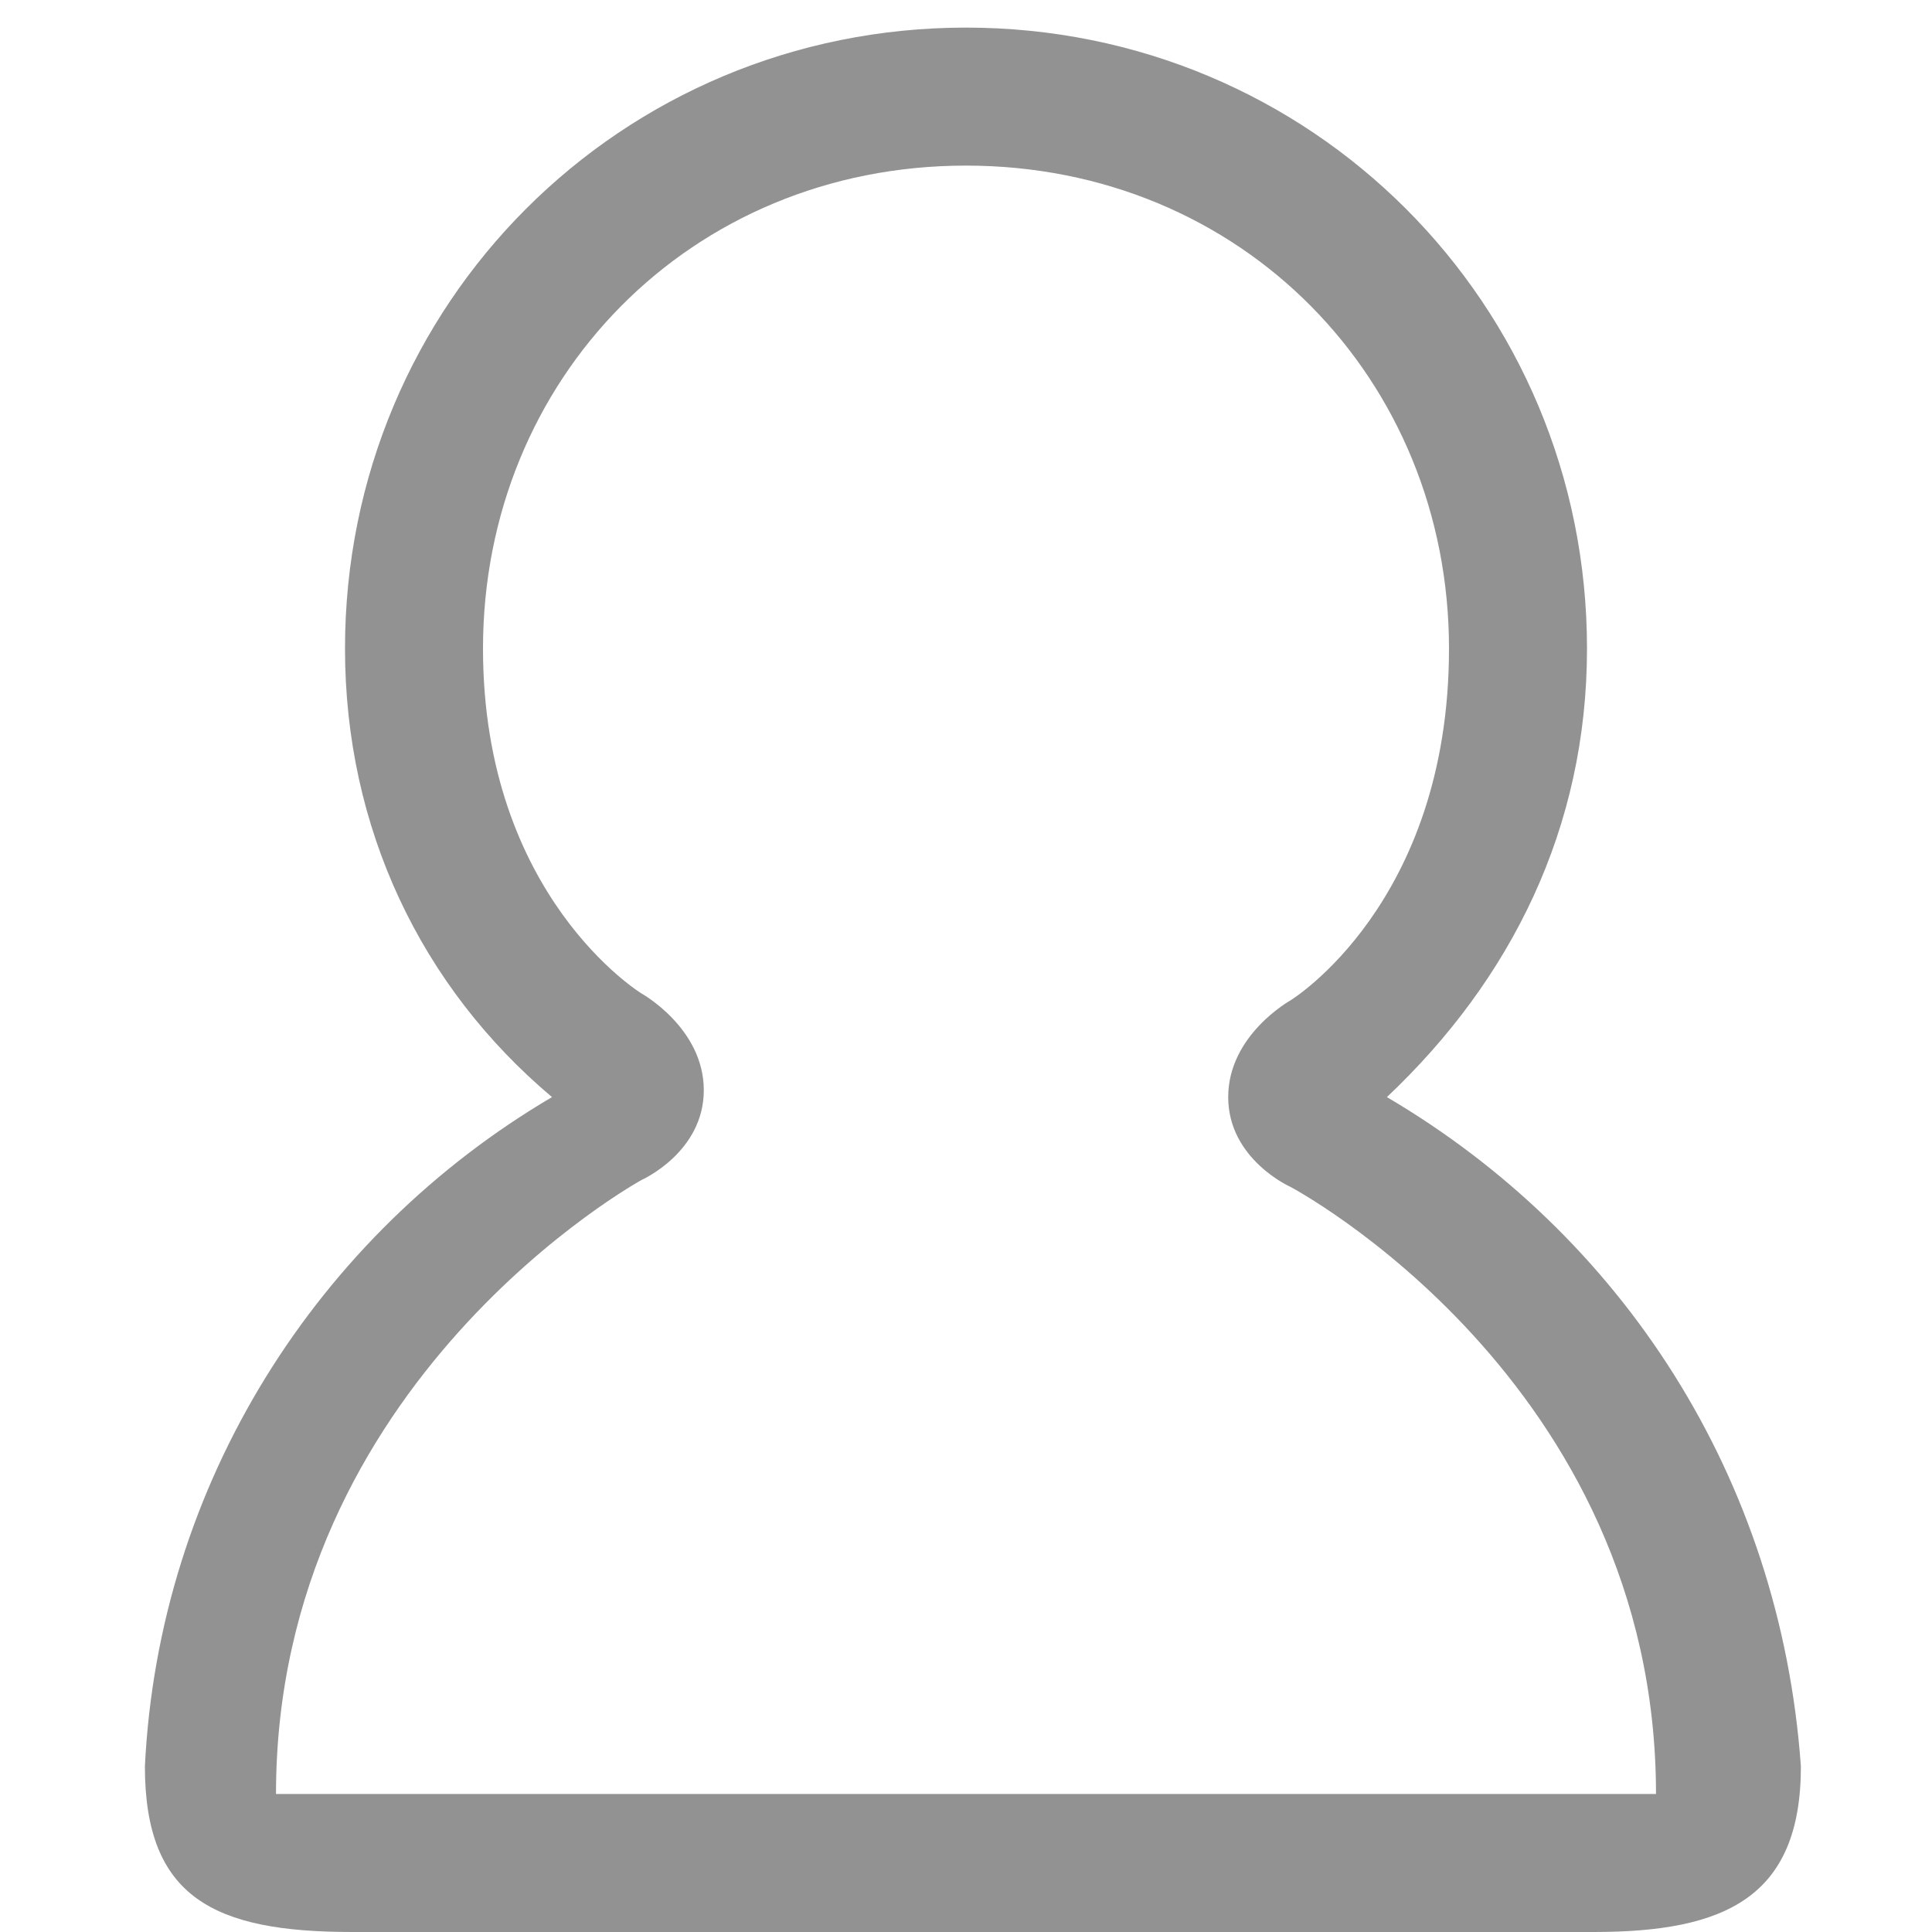 <?xml version="1.0" encoding="utf-8"?>
<!-- Generator: Adobe Illustrator 19.0.0, SVG Export Plug-In . SVG Version: 6.00 Build 0)  -->
<svg version="1.1" id="图层_1" xmlns="http://www.w3.org/2000/svg" xmlns:xlink="http://www.w3.org/1999/xlink" x="0px" y="0px"
	 viewBox="0 0 28 28" style="enable-background:new 0 0 28 28;" xml:space="preserve">
<style type="text/css">
	.st0{fill:#929292;}
</style>
<path id="XMLID_513_" class="st0" d="M20.1,15.9C21.9,14.2,23,12,23,9.4c0-5-4-9-9-9s-9,4-9,9c0,2.6,1.1,4.9,3,6.5
	c-3.4,2-5.7,5.6-5.9,9.7c0,1.9,1,2.4,3,2.4h9h9c1.9,0,3-0.5,3-2.4C25.8,21.4,23.5,17.9,20.1,15.9z M14,26H4c0-6,5.3-8.9,5.3-8.9
	s0.9-0.4,0.9-1.3s-0.9-1.4-0.9-1.4S7,13,7,9.4c0-3.9,3-7,7-7s7,3.1,7,7c0,3.7-2.3,5.1-2.3,5.1s-0.9,0.5-0.9,1.4s0.9,1.3,0.9,1.3
	S24,20,24,26H14z"/>
</svg>
